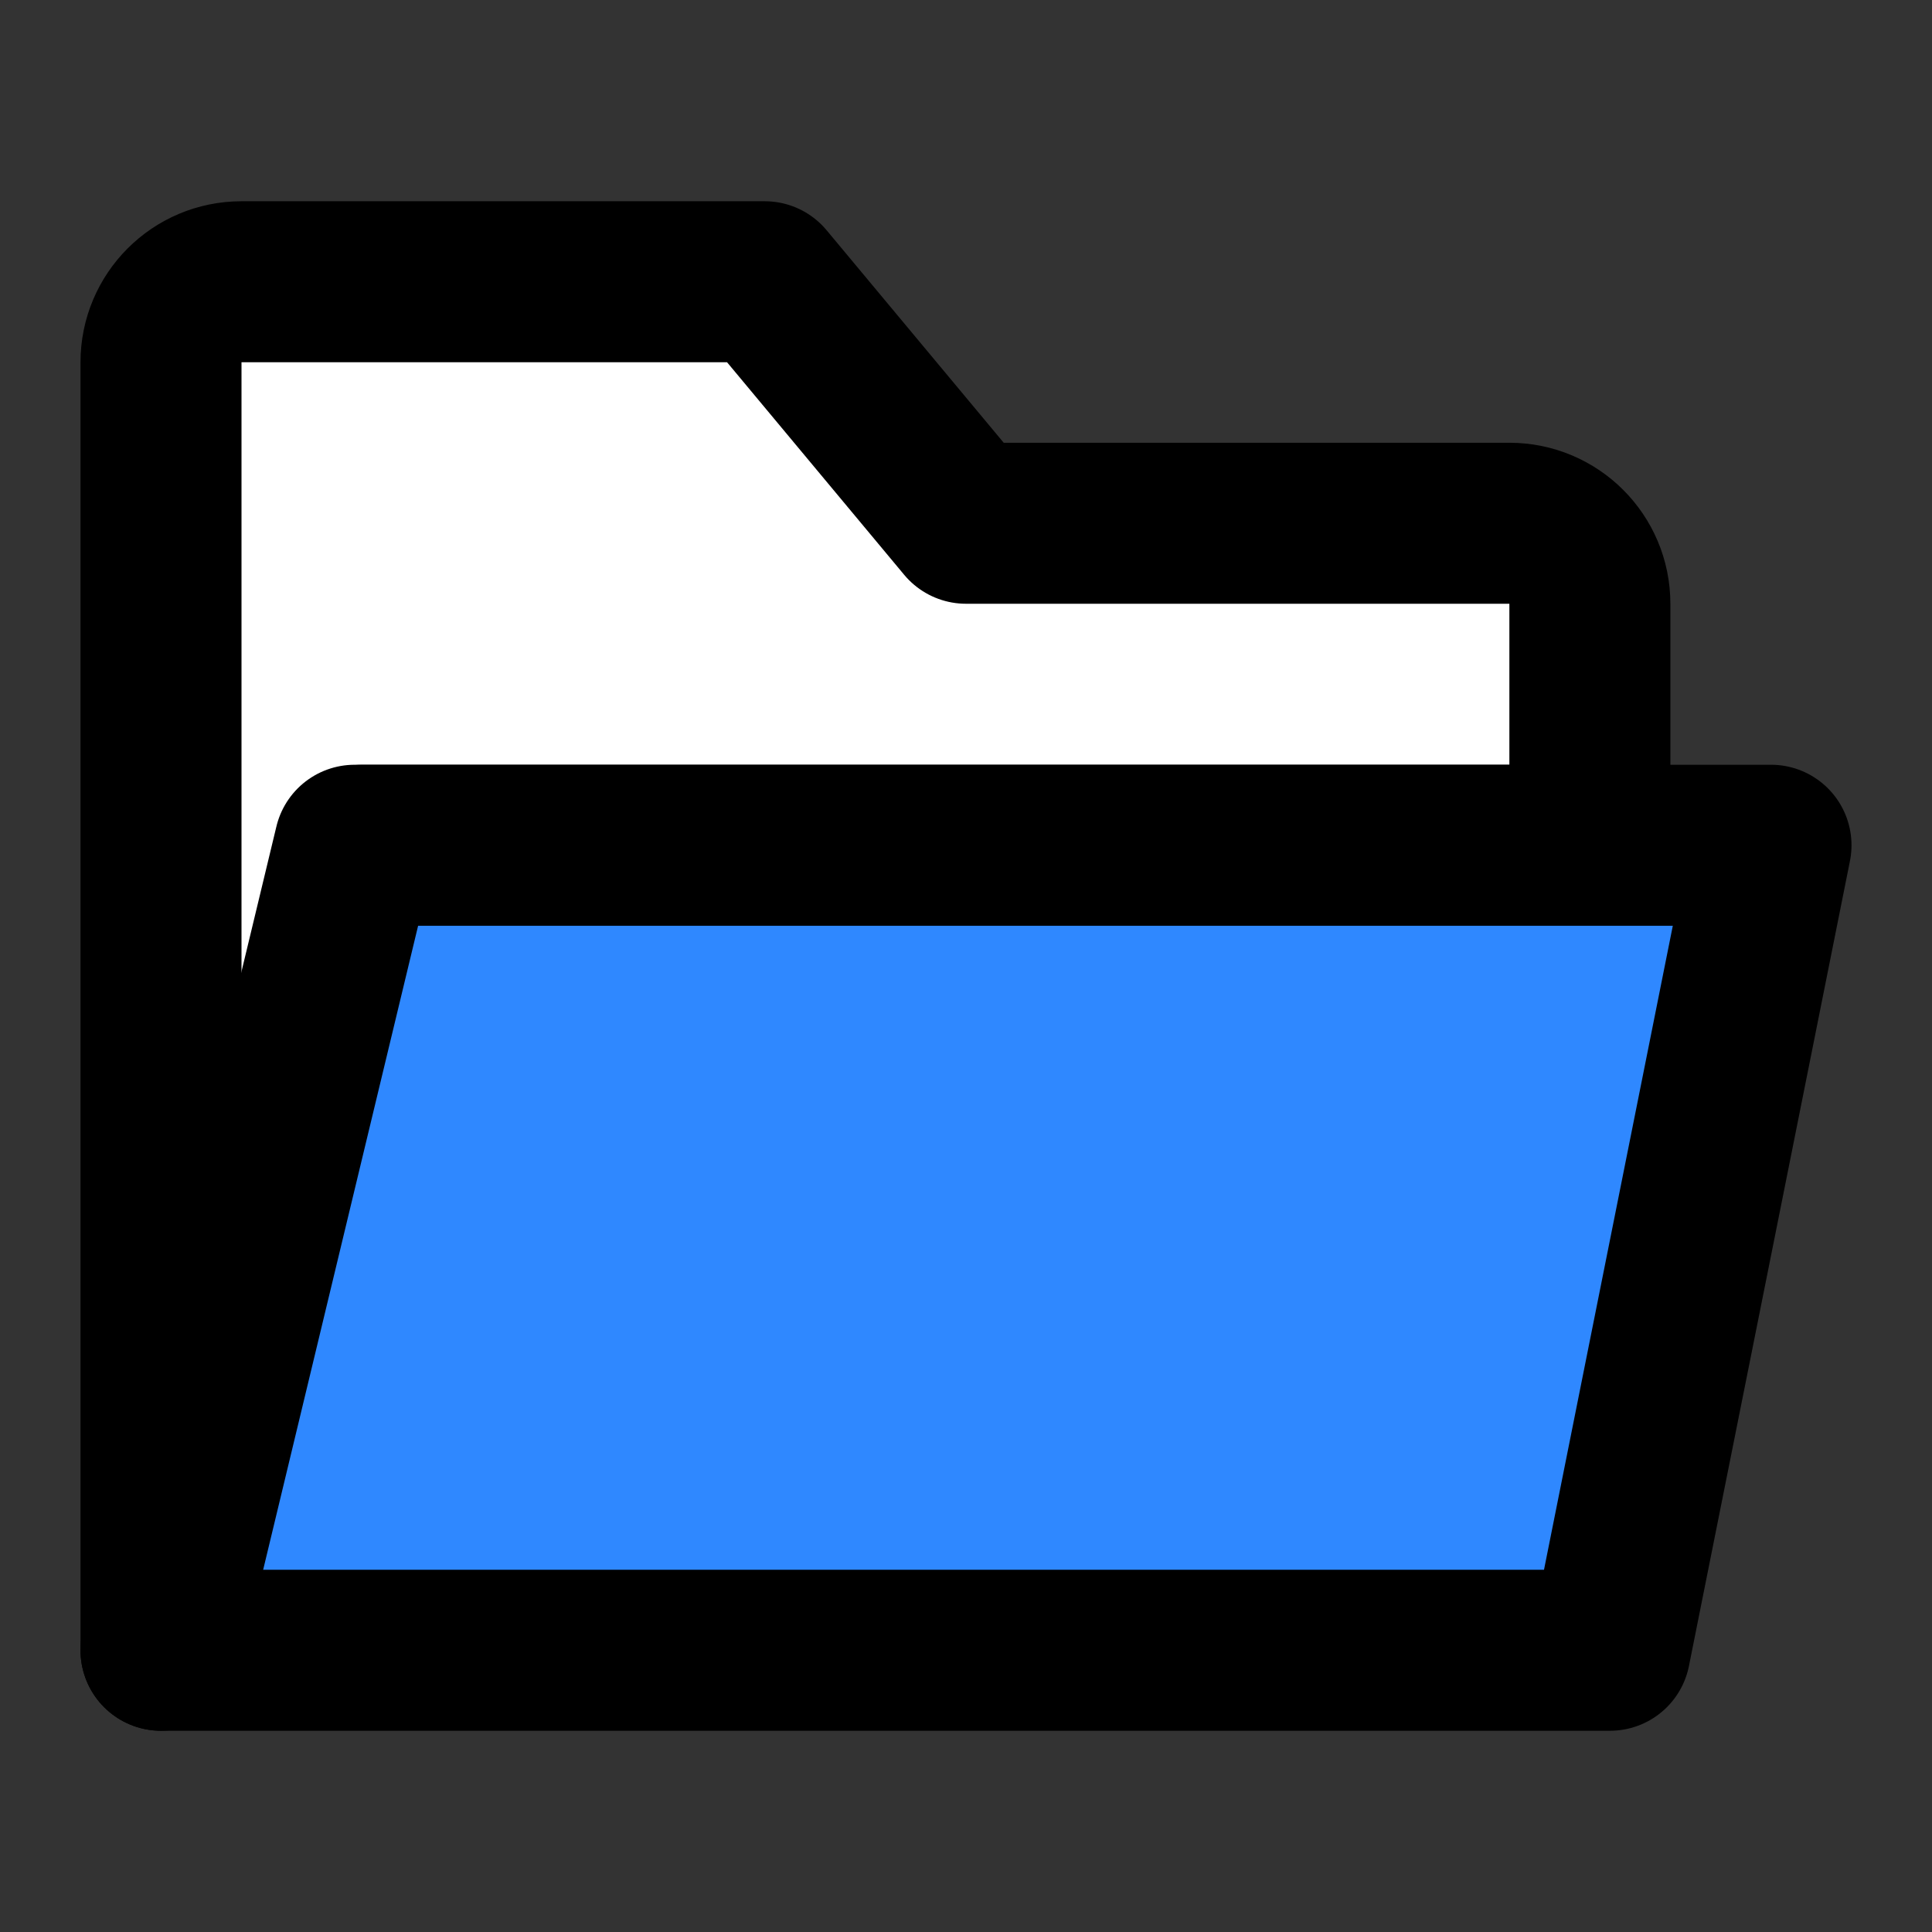 <?xml version="1.0" encoding="utf-8"?><!-- Uploaded to: SVG Repo, www.svgrepo.com, Generator: SVG Repo Mixer Tools -->
<svg width="800px" height="800px" viewBox="0 0 48 48" fill="none" xmlns="http://www.w3.org/2000/svg">
	<rect x="0" y="0" width="48" height="48" fill="#333333" stroke="none"/>
	<path fill="#FFFFFF" d="M4 9V41L9 21H39.5V15C39.5 13.895 38.605 13 37.5 13H24L19 7H6C4.895 7 4 7.895 4 9Z" stroke="#000000" stroke-width="4" stroke-linecap="round" stroke-linejoin="round"/>
	<path d="M40 41L44 21H8.812L4 41H40Z" fill="#2F88FF" stroke="#000000" stroke-width="4" stroke-linecap="round" stroke-linejoin="round"/>
</svg>
